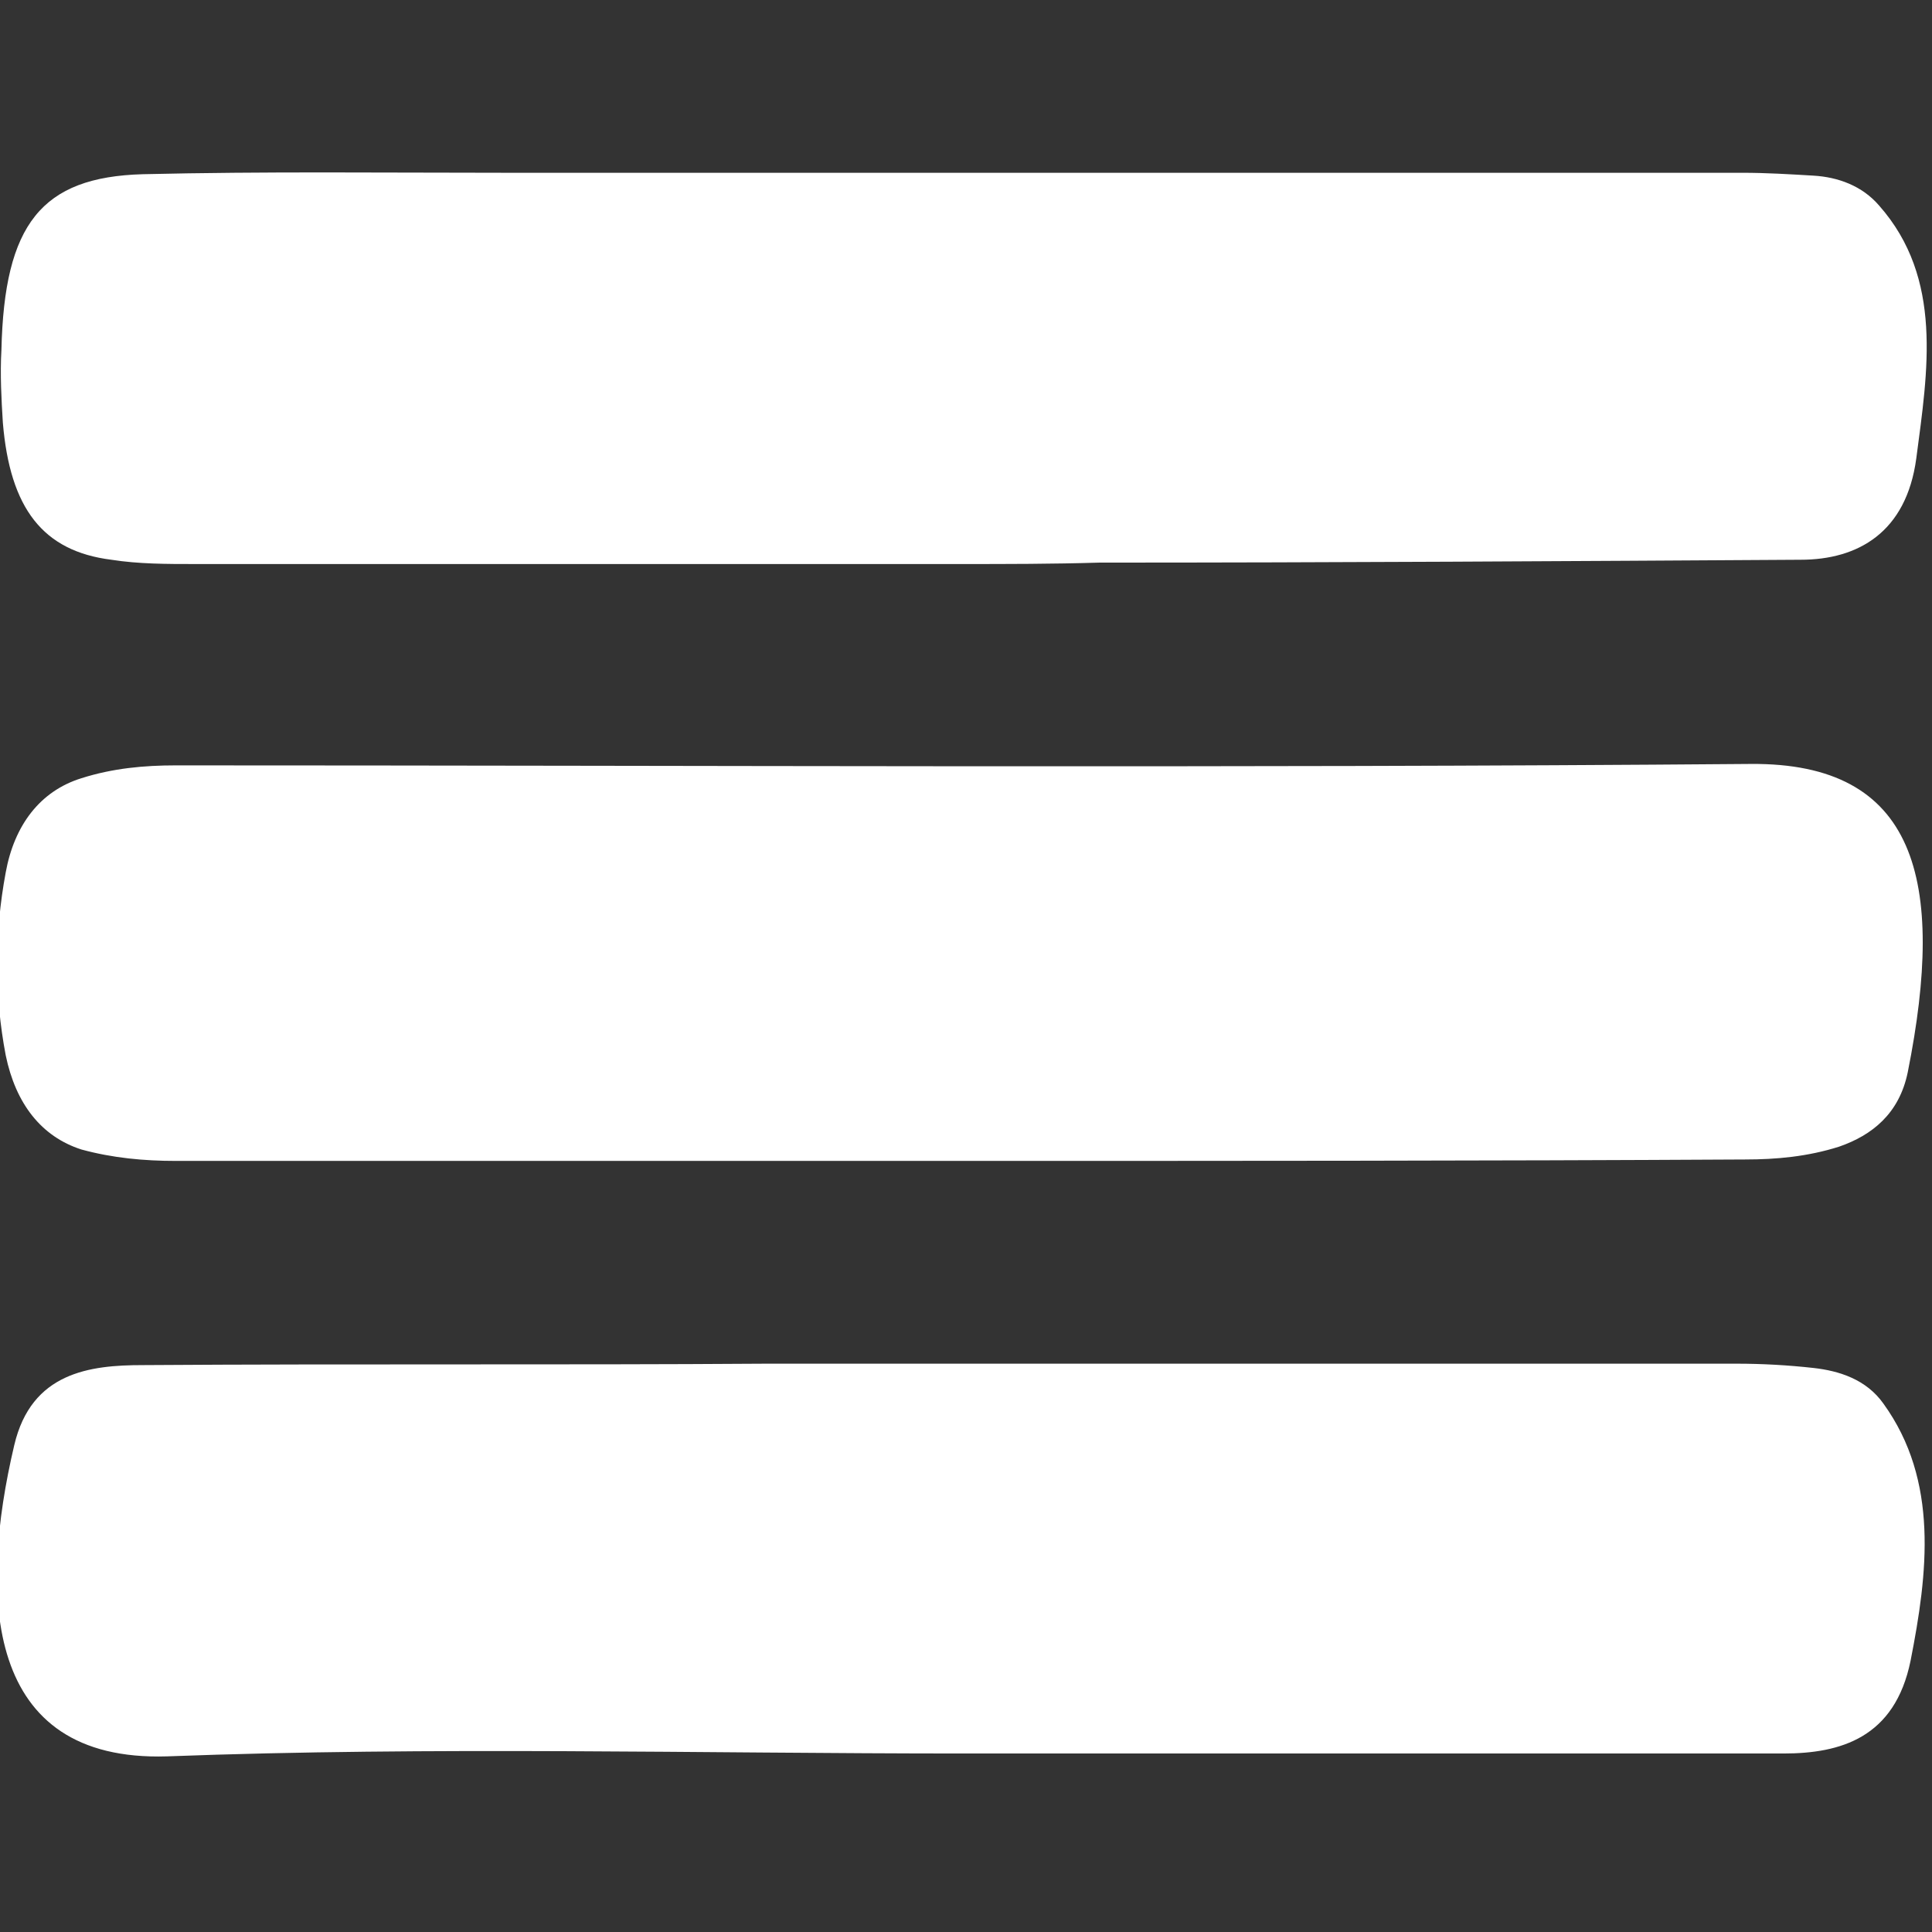 <?xml version="1.0" encoding="utf-8"?>
<!-- Generator: Adobe Illustrator 21.0.0, SVG Export Plug-In . SVG Version: 6.00 Build 0)  -->
<svg version="1.1" id="Layer_1" xmlns="http://www.w3.org/2000/svg" xmlns:xlink="http://www.w3.org/1999/xlink" x="0px" y="0px"
	 viewBox="0 0 135.3 135.3" style="enable-background:new 0 0 135.3 135.3;" xml:space="preserve">
<rect x="0" y="0" width="135.3" height="135.3" fill="#333333" stroke="none"/>
<style type="text/css">
	.st0{display:none;}
	.st1{display:inline;}
	.st2{fill:#FFFFFF;}
	.st3{fill:#FFFFFF;}
	.st4{fill:none;}
</style>
<g id="Layer_1_1_" class="st0">
	<g class="st1">
		<path class="st2" d="M-371.7-251.9c0.6-3.7,1.1-7.5,1.9-11.2c7.3-36,38.5-60.7,75.5-59.8c35.5,0.8,65.8,27.4,71.4,63
			c2.5,16.3,0,31.9-7.9,46.4c-1.6,3-1.5,4.7,1,7.1c16,15.8,31.3,32.4,48,47.4c12.1,11,11.1,29.8-7.9,34.1c-1,0-2,0-3,0
			c-6.2-1.5-10.8-5.3-15.2-9.8c-15.5-15.8-31.3-31.3-46.8-47c-2.2-2.2-3.8-2.7-6.7-1.1c-38.6,20.5-85.3,4.5-103.5-35.3
			c-3.9-8.6-5.3-17.7-6.8-26.8C-371.7-247.2-371.7-249.6-371.7-251.9z M-296.5-191.5c31.7-0.2,57-25.7,56.8-57.5
			c-0.1-31.2-26.1-56.9-57.3-56.6c-31.6,0.3-56.9,25.9-56.7,57.6C-353.6-216.7-327.9-191.3-296.5-191.5z"/>
	</g>
</g>
<g id="Layer_2">
	<g>
		<path class="st3" d="M67.3,81.3c-18.3,0-36.6,0-55,0c-2.2,0-4.4-0.2-6.6-0.8c-2.8-0.9-4.6-3.2-5.3-6.6c-0.8-4.2-0.8-8.5,0-12.8
			c0.6-3.3,2.4-5.7,5.3-6.6c2.2-0.7,4.4-0.9,6.6-0.9c36.8,0,73.5,0.2,110.3-0.1c11.6-0.1,13.7,8.1,11,21.6c-0.6,2.9-2.5,4.4-4.8,5.2
			c-2.2,0.7-4.4,0.9-6.6,0.9C104,81.3,85.7,81.3,67.3,81.3z"/>
		<path class="st3" d="M67.3,39.5c-17.9,0-35.8,0-53.7,0c-1.9,0-3.9,0-5.8-0.3c-4.8-0.6-7.1-3.6-7.6-9.6C0.1,28,0,26.2,0.1,24.5
			c0.2-8.8,2.8-12.1,9.9-12.3c8.5-0.2,16.9-0.1,25.4-0.1c28.9,0,57.7,0,86.6,0c1.7,0,3.3,0.1,5,0.2c1.7,0.1,3.4,0.7,4.6,2.1
			c4.5,5.1,3.4,11.6,2.6,17.7c-0.7,5.2-4.1,7.1-8.1,7.1c-16.4,0.1-32.7,0.2-49.1,0.2C73.7,39.5,70.5,39.5,67.3,39.5z"/>
		<path class="st3" d="M67.5,122.8c-18.6,0-37.2-0.5-55.8,0.2C-1.1,123.4-1.5,111.8,1,101.2c1.2-5.1,5.3-5.6,9-5.6
			c14.6-0.1,29.1,0,43.7-0.1c22.6,0,45.2,0,67.9,0c1.8,0,3.6,0.1,5.4,0.3c1.8,0.2,3.7,0.8,4.9,2.5c3.9,5.4,3.1,11.9,1.9,18
			c-1.1,5.4-4.9,6.5-8.9,6.5C105.8,122.8,86.7,122.8,67.5,122.8L67.5,122.8z"/>
	</g>
	<rect class="st4" width="135.3" height="135.3"/>
</g>
</svg>
